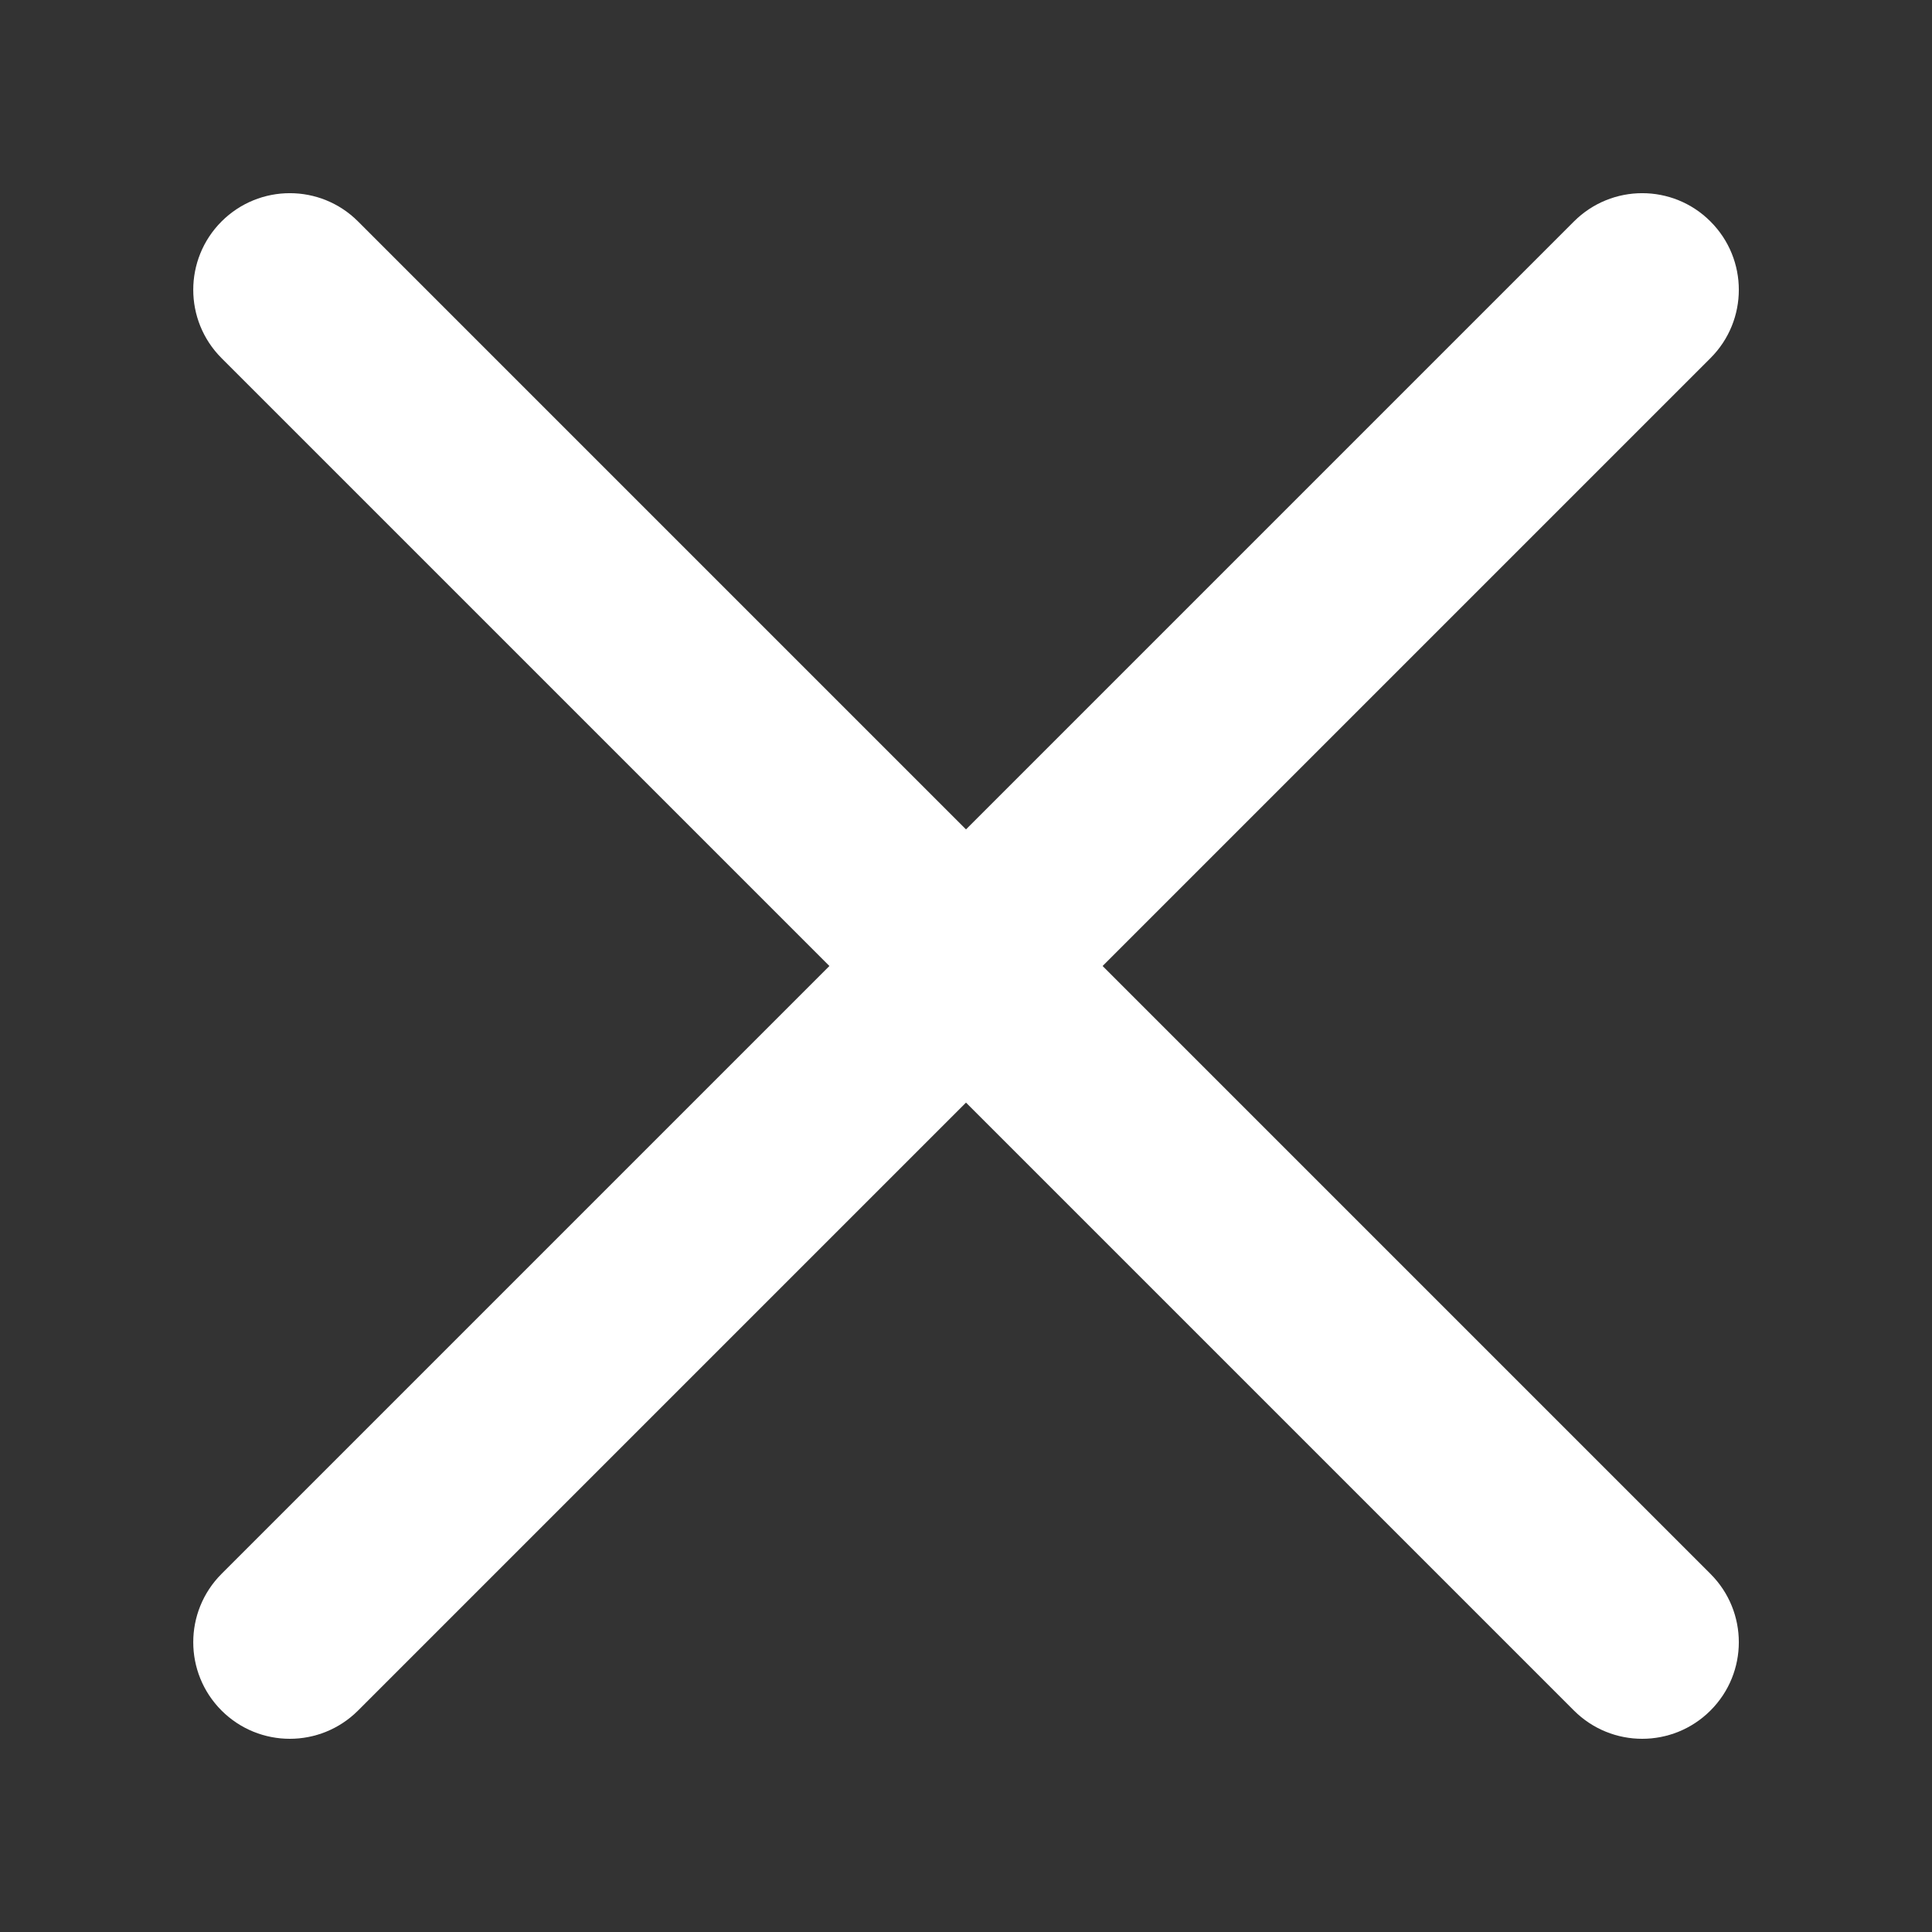 <svg xmlns="http://www.w3.org/2000/svg" width="20" height="20" viewBox="0 0 20 20">
    <rect x="0" y="0" width="20" height="20" fill="#333333" stroke="none"/>
    <path fill="#FFF" fill-rule="evenodd" d="M11.414 10l6.293-6.293c.391-.391.391-1.023 0-1.414-.39-.391-1.023-.391-1.414 0L10 8.586 3.707 2.293c-.39-.391-1.023-.391-1.414 0-.39.391-.39 1.023 0 1.414L8.586 10l-6.293 6.293c-.39.391-.39 1.023 0 1.414.195.195.451.293.707.293.256 0 .512-.098.707-.293L10 11.414l6.293 6.293c.195.195.451.293.707.293.256 0 .512-.098.707-.293.391-.391.391-1.023 0-1.414L11.414 10z"/>
</svg>
